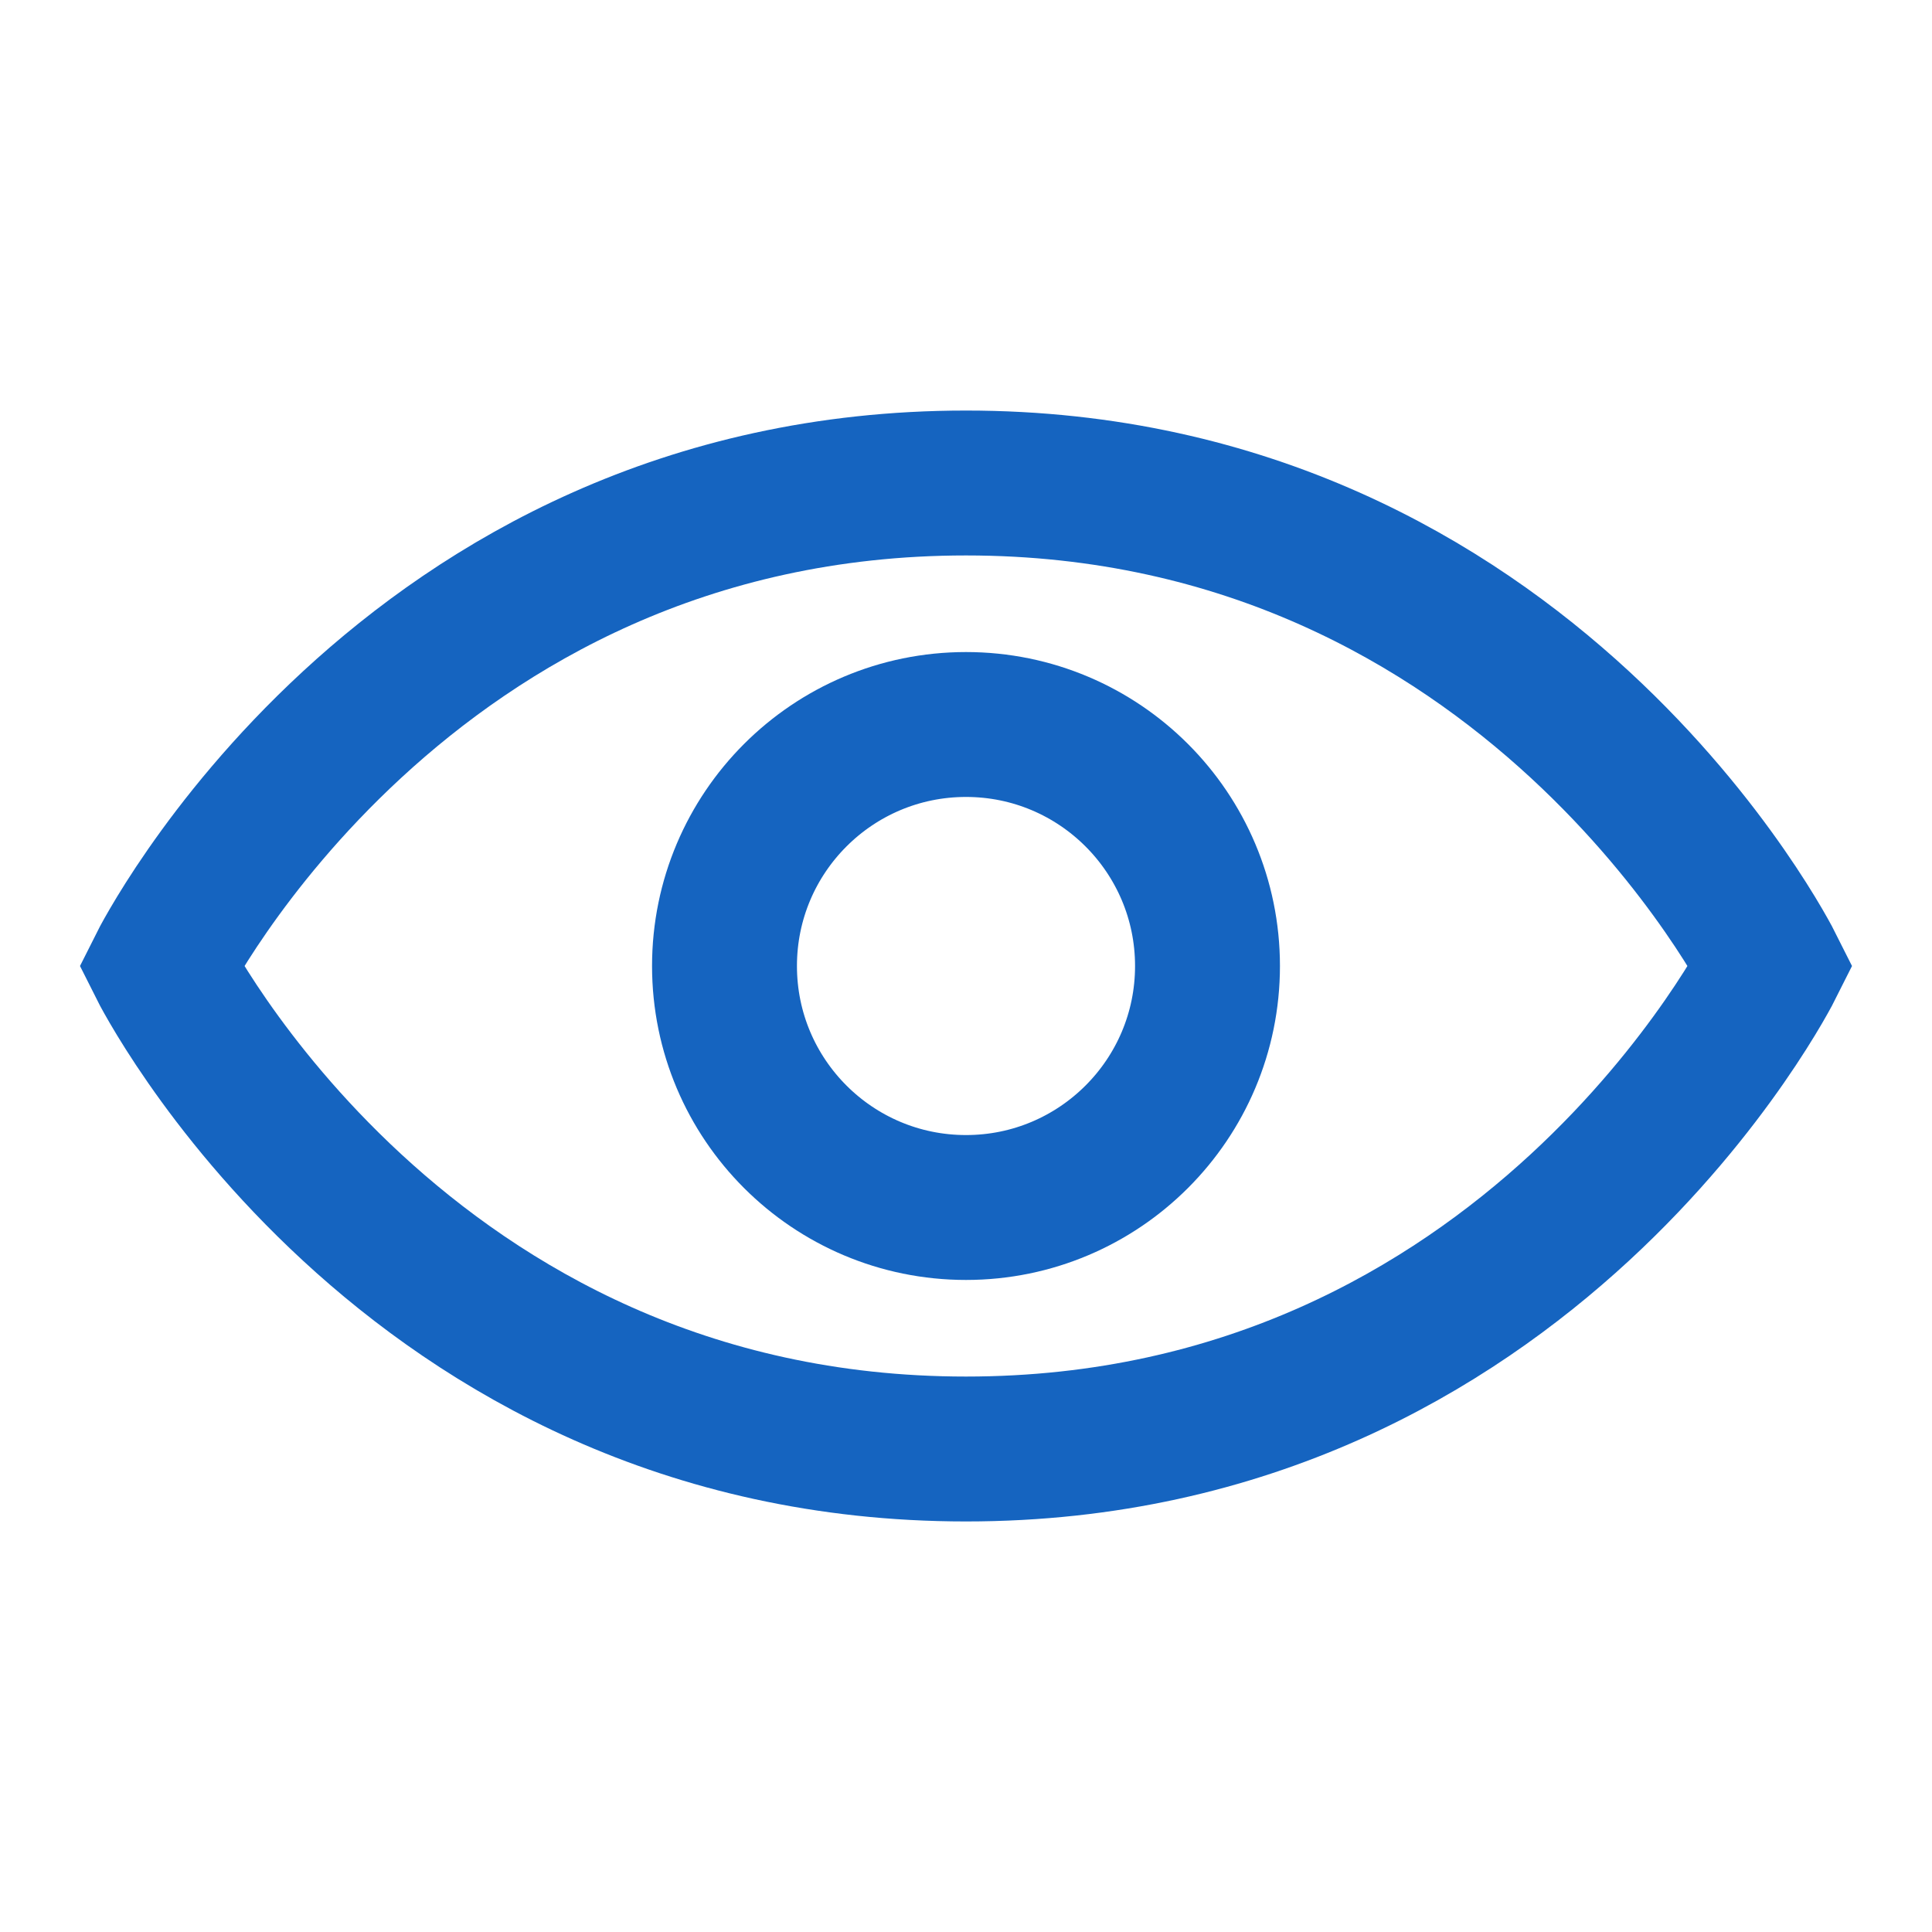 <svg width="40px" height="40px" viewBox="0 0 24 24" xmlns="http://www.w3.org/2000/svg" aria-labelledby="eyeIconTitle" stroke="#1564c0" stroke-width="1.8" stroke-linecap="square" stroke-linejoin="miter" fill="none" color="#1564c0"> <title id="eyeIconTitle">Visible (eye)</title> <path d="M22 12C22 12 19 18 12 18C5 18 2 12 2 12C2 12 5 6 12 6C19 6 22 12 22 12Z"/> <circle cx="12" cy="12" r="3"/> </svg>